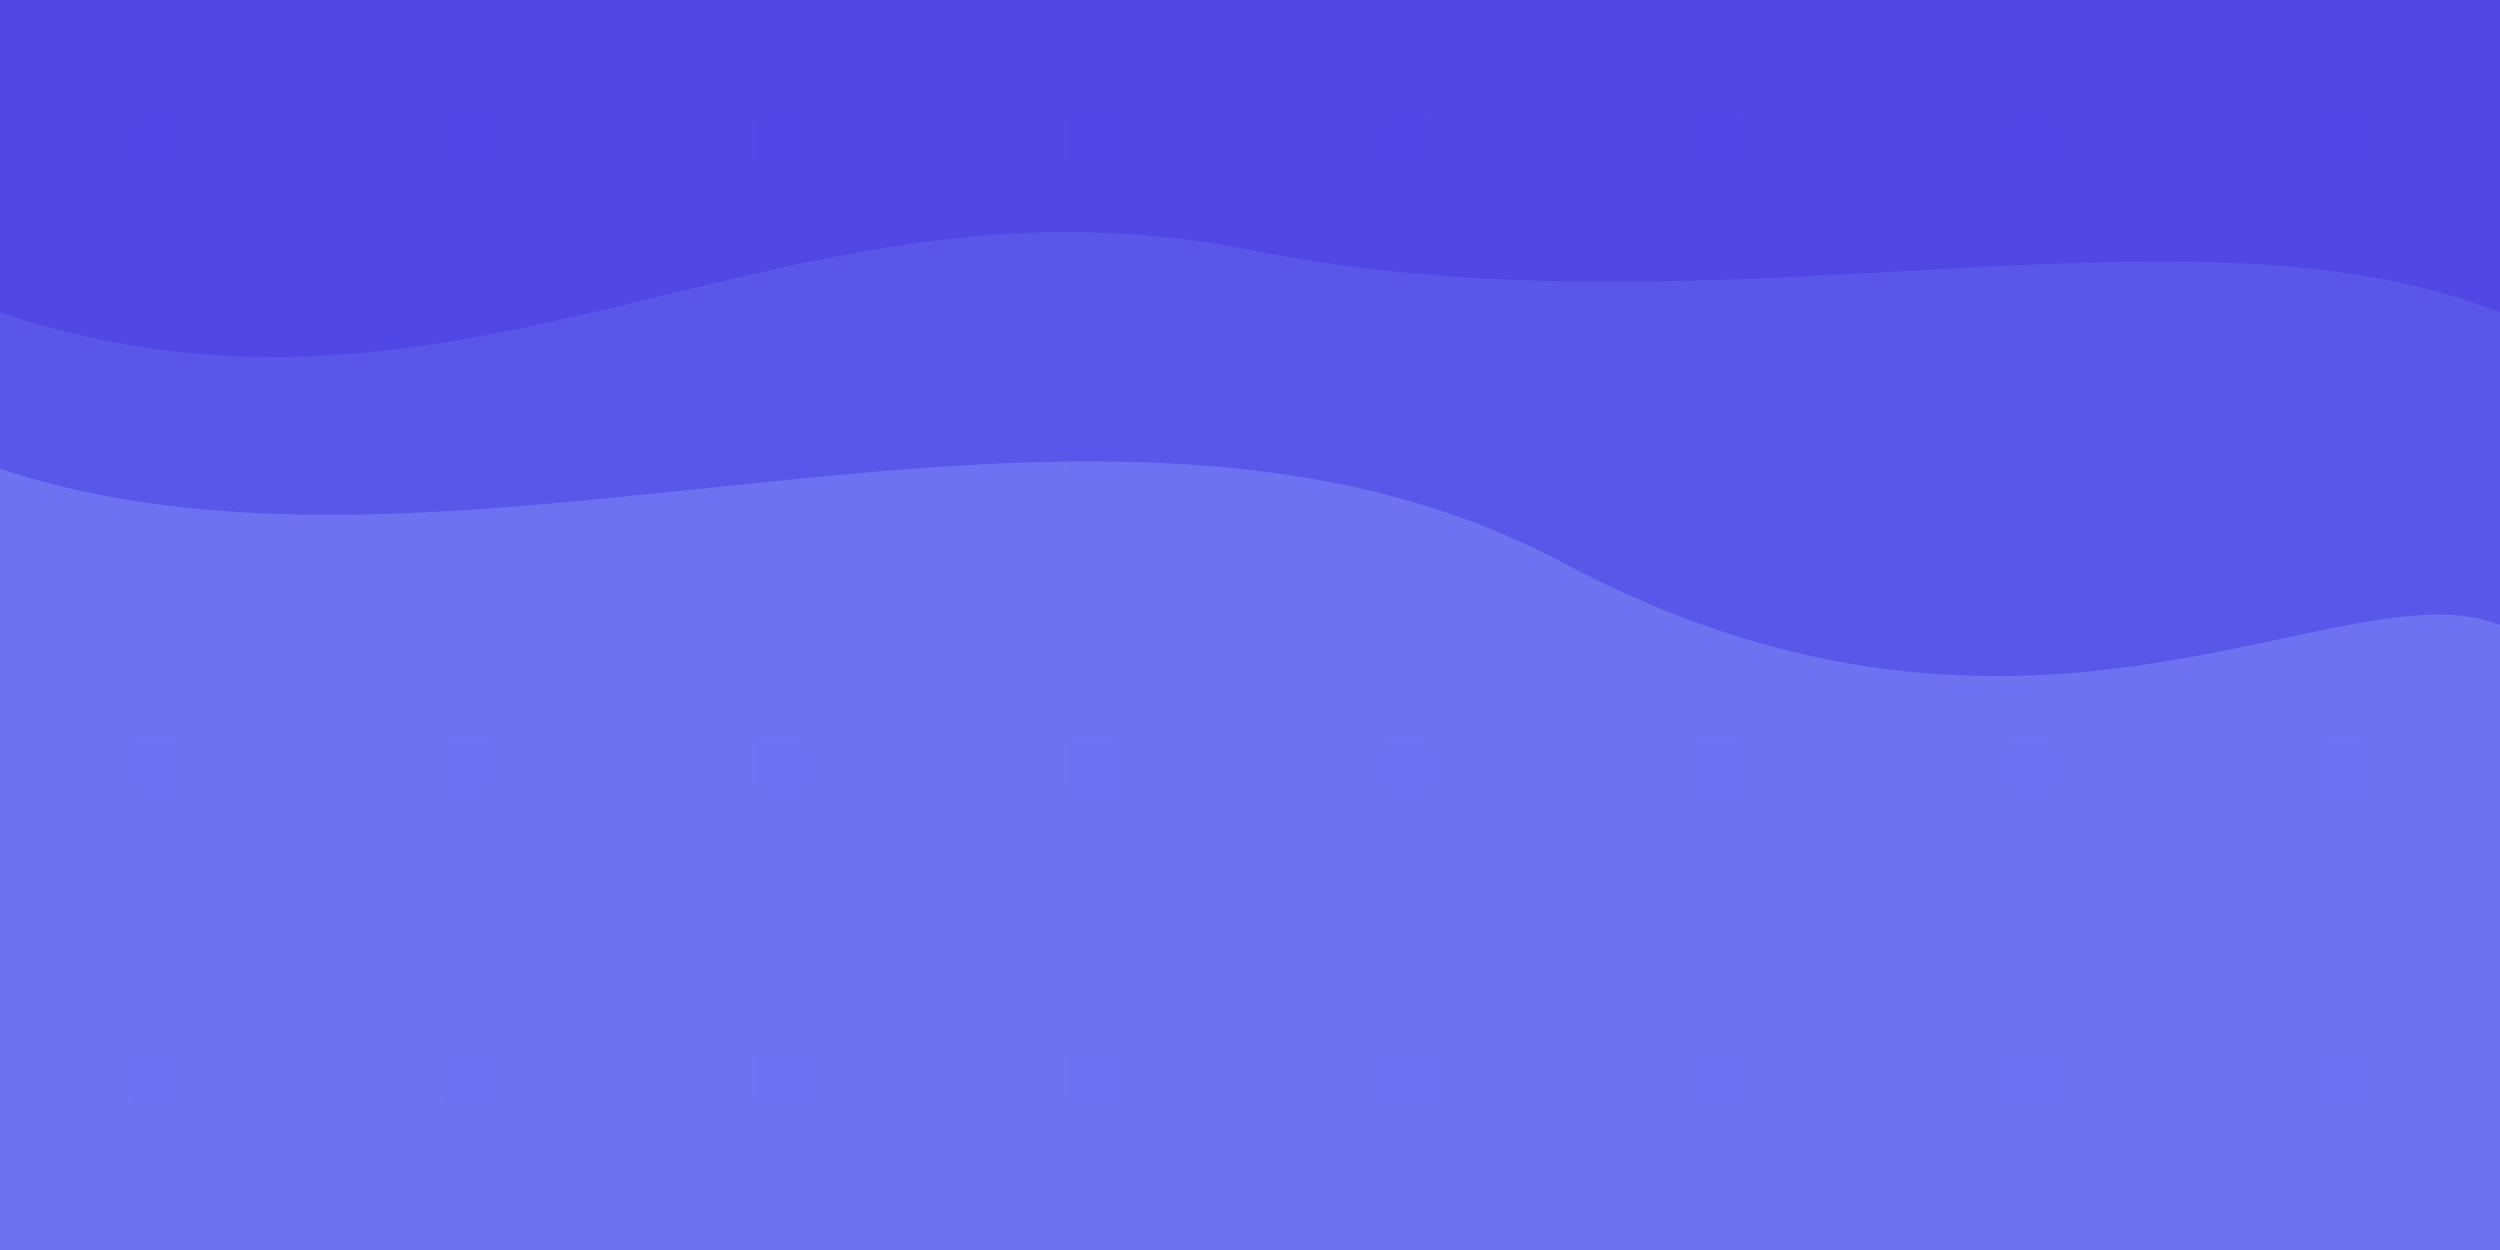 <?xml version="1.0" encoding="UTF-8"?>
<svg xmlns="http://www.w3.org/2000/svg" viewBox="0 0 800 400" fill="none">
  <rect width="800" height="400" fill="#4f46e5"/>
  <path d="M0 100C150 150 250 50 400 80C550 110 700 60 800 100V400H0V100Z" fill="#6366f1" fill-opacity="0.5"/>
  <path d="M0 150C150 200 350 100 500 180C650 260 750 180 800 200V400H0V150Z" fill="#818cf8" fill-opacity="0.5"/>
  <path d="M0 0h800v400H0z" fill="url(#a)" fill-opacity=".1"/>
  <defs>
    <pattern id="a" patternUnits="userSpaceOnUse" width="20" height="20" patternTransform="scale(5)">
      <path d="M0 20V0h20v20H0zm10-10a1 1 0 100-2 1 1 0 000 2z" fill="#fff" fill-opacity=".05"/>
    </pattern>
  </defs>
</svg> 